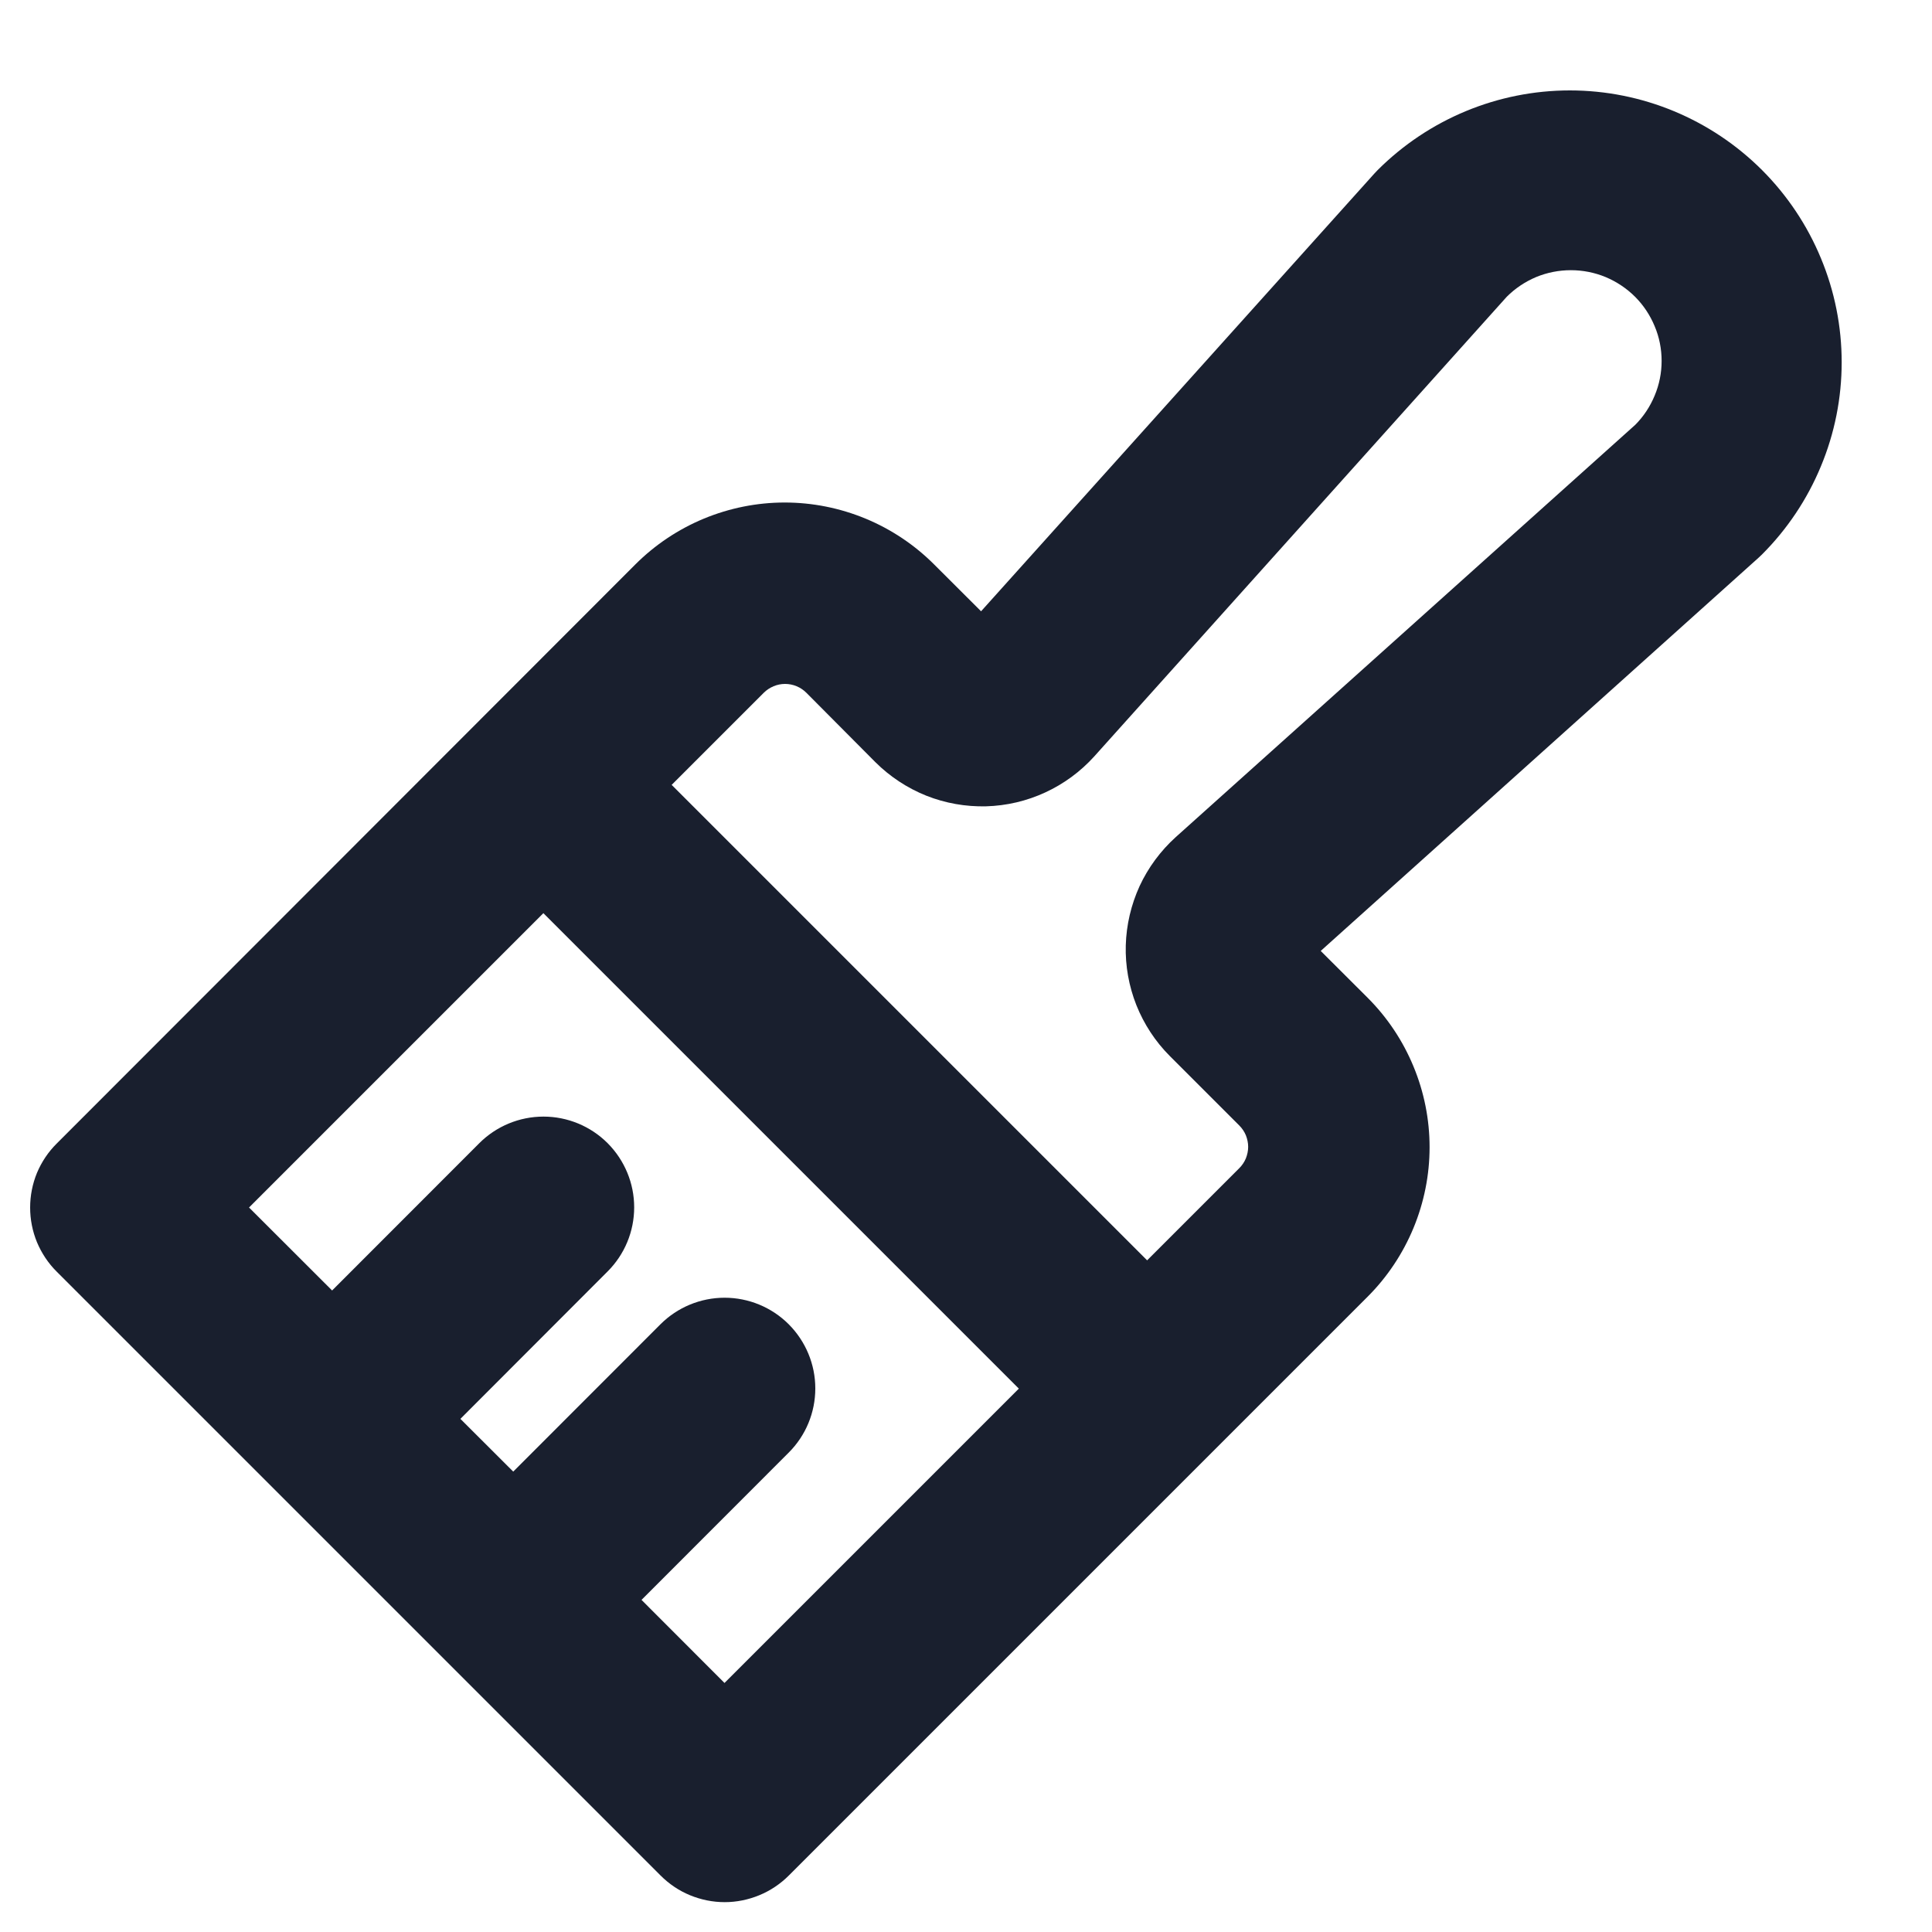 <svg width="20" height="20" viewBox="0 0 20 20" fill="none" xmlns="http://www.w3.org/2000/svg">
<path d="M18.24 1.76C17.712 1.233 16.997 0.936 16.251 0.936C15.505 0.936 14.79 1.233 14.262 1.76C14.25 1.772 14.239 1.784 14.227 1.797L10.156 6.328L9.67 5.843C9.467 5.64 9.226 5.479 8.961 5.369C8.695 5.259 8.411 5.202 8.123 5.202C7.836 5.202 7.552 5.259 7.286 5.369C7.021 5.479 6.78 5.64 6.577 5.843L0.588 11.837C0.5 11.924 0.431 12.027 0.383 12.141C0.336 12.255 0.312 12.377 0.312 12.501C0.312 12.624 0.336 12.746 0.383 12.86C0.431 12.974 0.5 13.078 0.588 13.165L6.838 19.415C6.925 19.502 7.028 19.572 7.142 19.619C7.256 19.666 7.378 19.691 7.502 19.691C7.625 19.691 7.747 19.666 7.861 19.619C7.975 19.572 8.079 19.502 8.166 19.415L14.158 13.423C14.361 13.22 14.522 12.978 14.632 12.713C14.742 12.447 14.799 12.163 14.799 11.876C14.799 11.588 14.742 11.304 14.632 11.039C14.522 10.773 14.361 10.532 14.158 10.329L13.672 9.844L18.203 5.775C18.216 5.763 18.228 5.752 18.24 5.74C18.501 5.479 18.709 5.168 18.85 4.827C18.992 4.486 19.065 4.12 19.065 3.75C19.065 3.38 18.992 3.014 18.85 2.673C18.709 2.332 18.501 2.021 18.24 1.76ZM7.5 17.422L6.641 16.562L8.165 15.037C8.341 14.861 8.44 14.623 8.44 14.373C8.44 14.124 8.341 13.886 8.165 13.709C7.989 13.533 7.75 13.434 7.501 13.434C7.252 13.434 7.013 13.533 6.837 13.709L5.313 15.234L4.766 14.688L6.29 13.162C6.466 12.986 6.565 12.748 6.565 12.498C6.565 12.249 6.466 12.011 6.29 11.834C6.114 11.658 5.875 11.559 5.626 11.559C5.377 11.559 5.138 11.658 4.962 11.834L3.438 13.359L2.578 12.5L5.625 9.453L10.547 14.375L7.5 17.422ZM16.929 4.397L12.171 8.666C12.014 8.808 11.886 8.981 11.797 9.173C11.709 9.366 11.66 9.574 11.654 9.786C11.648 9.998 11.686 10.209 11.764 10.406C11.843 10.603 11.96 10.782 12.11 10.932L12.829 11.651C12.858 11.68 12.881 11.714 12.897 11.752C12.912 11.79 12.921 11.831 12.921 11.872C12.921 11.913 12.912 11.954 12.897 11.992C12.881 12.03 12.858 12.064 12.829 12.093L11.875 13.047L6.953 8.125L7.906 7.172C7.935 7.143 7.97 7.12 8.008 7.104C8.046 7.088 8.086 7.08 8.127 7.08C8.168 7.08 8.209 7.088 8.247 7.104C8.285 7.12 8.319 7.143 8.348 7.172L9.063 7.891C9.213 8.04 9.392 8.158 9.589 8.237C9.786 8.315 9.996 8.352 10.208 8.347C10.42 8.341 10.629 8.292 10.821 8.203C11.014 8.114 11.186 7.987 11.328 7.83L15.598 3.072C15.685 2.985 15.788 2.916 15.902 2.868C16.016 2.821 16.138 2.797 16.262 2.797C16.385 2.797 16.507 2.821 16.621 2.868C16.735 2.916 16.839 2.985 16.926 3.072C17.013 3.159 17.082 3.263 17.129 3.377C17.177 3.49 17.201 3.613 17.201 3.736C17.201 3.859 17.177 3.981 17.129 4.095C17.082 4.209 17.013 4.313 16.926 4.4L16.929 4.397Z" fill="#191F2E"/>
</svg>
